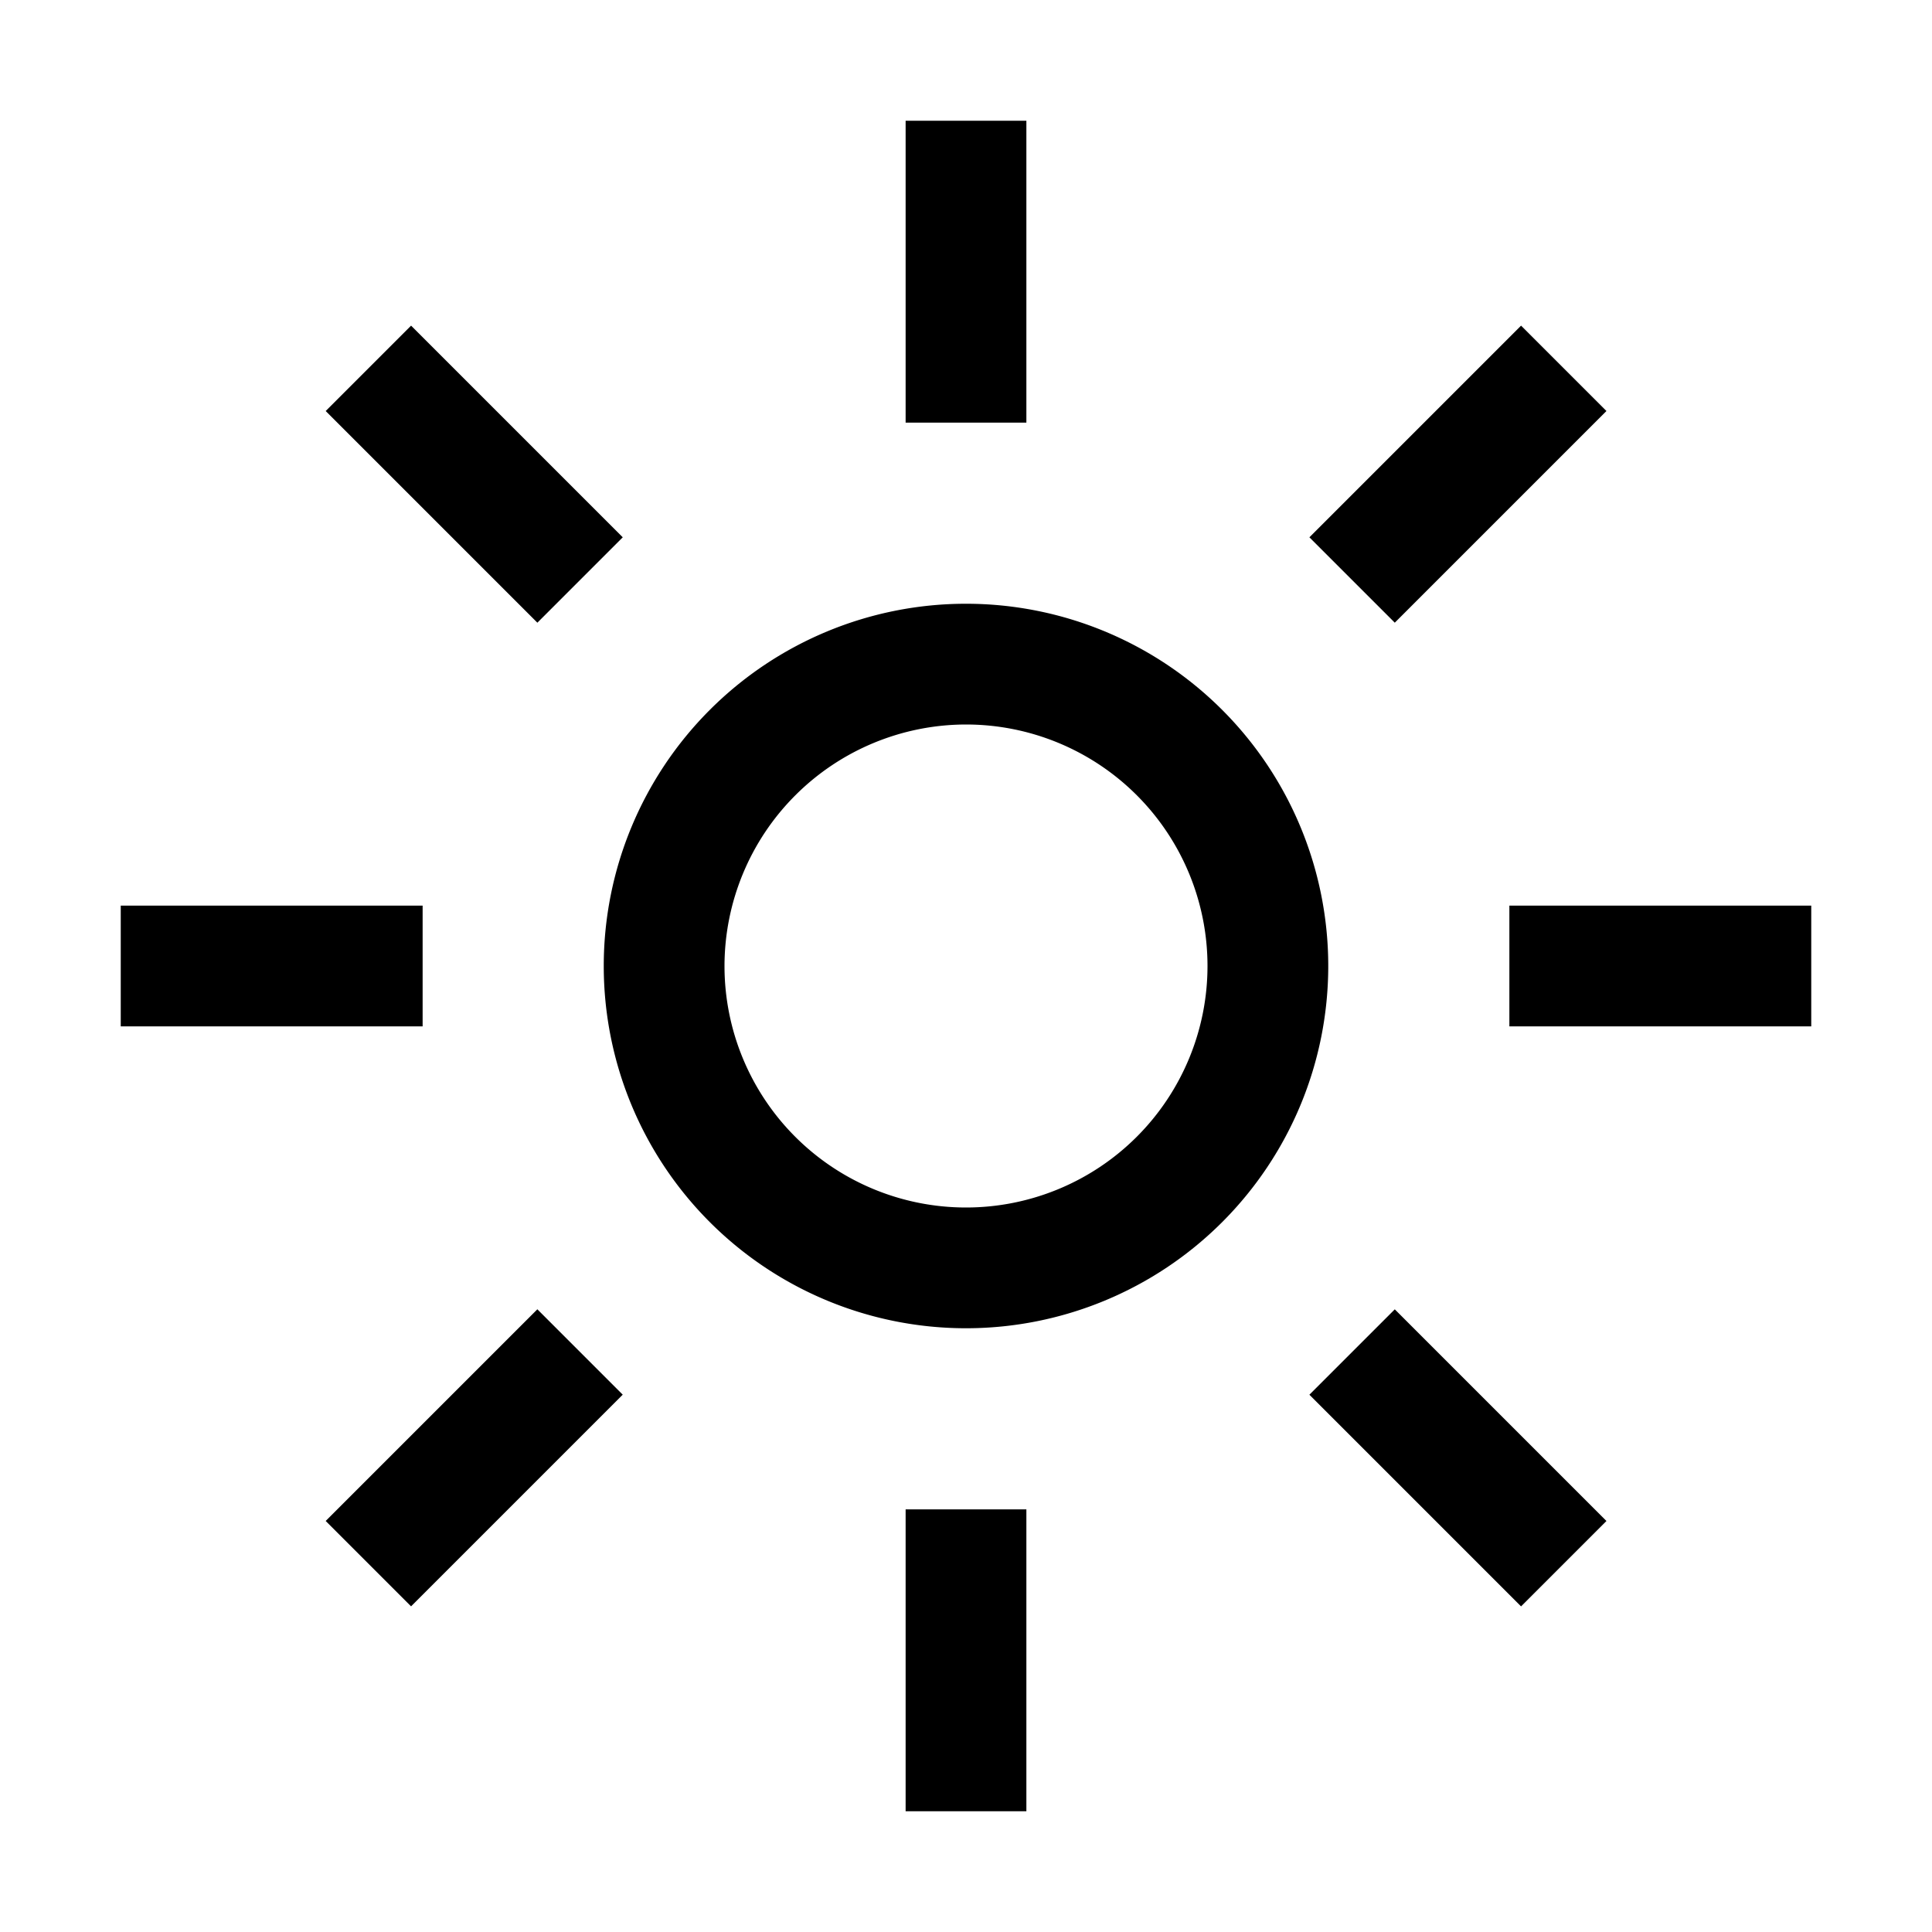 <svg id="Light--Streamline-Carbon.svg" xmlns="http://www.w3.org/2000/svg" viewBox="0 0 32 32" height="16" width="16" stroke-width="1"><desc>Light Streamline Icon: https://streamlinehq.com</desc><defs></defs><path d="M15 2h2v5h-2Z"></path><path transform="rotate(-45 24.147 7.853)" d="M21.668 6.854h4.958v2h-4.958Z"></path><path d="M25 15h5v2h-5Z"></path><path transform="rotate(-45 24.147 24.146)" d="M23.147 21.668h2v4.958h-2Z"></path><path d="M15 25h2v5h-2Z"></path><path transform="rotate(-45 7.853 24.146)" d="M5.375 23.147h4.958v2h-4.958Z"></path><path d="M2 15h5v2H2Z"></path><path transform="rotate(-45 7.854 7.853)" d="M6.854 5.375h2v4.958H6.854Z"></path><path d="M16 12a4 4 0 1 1-4 4 4.005 4.005 0 0 1 4-4m0-2a6 6 0 1 0 6 6 6 6 0 0 0-6-6Z"></path><path id="_Transparent_Rectangle_" d="M0 0h32v32H0Z" fill="none"></path></svg>